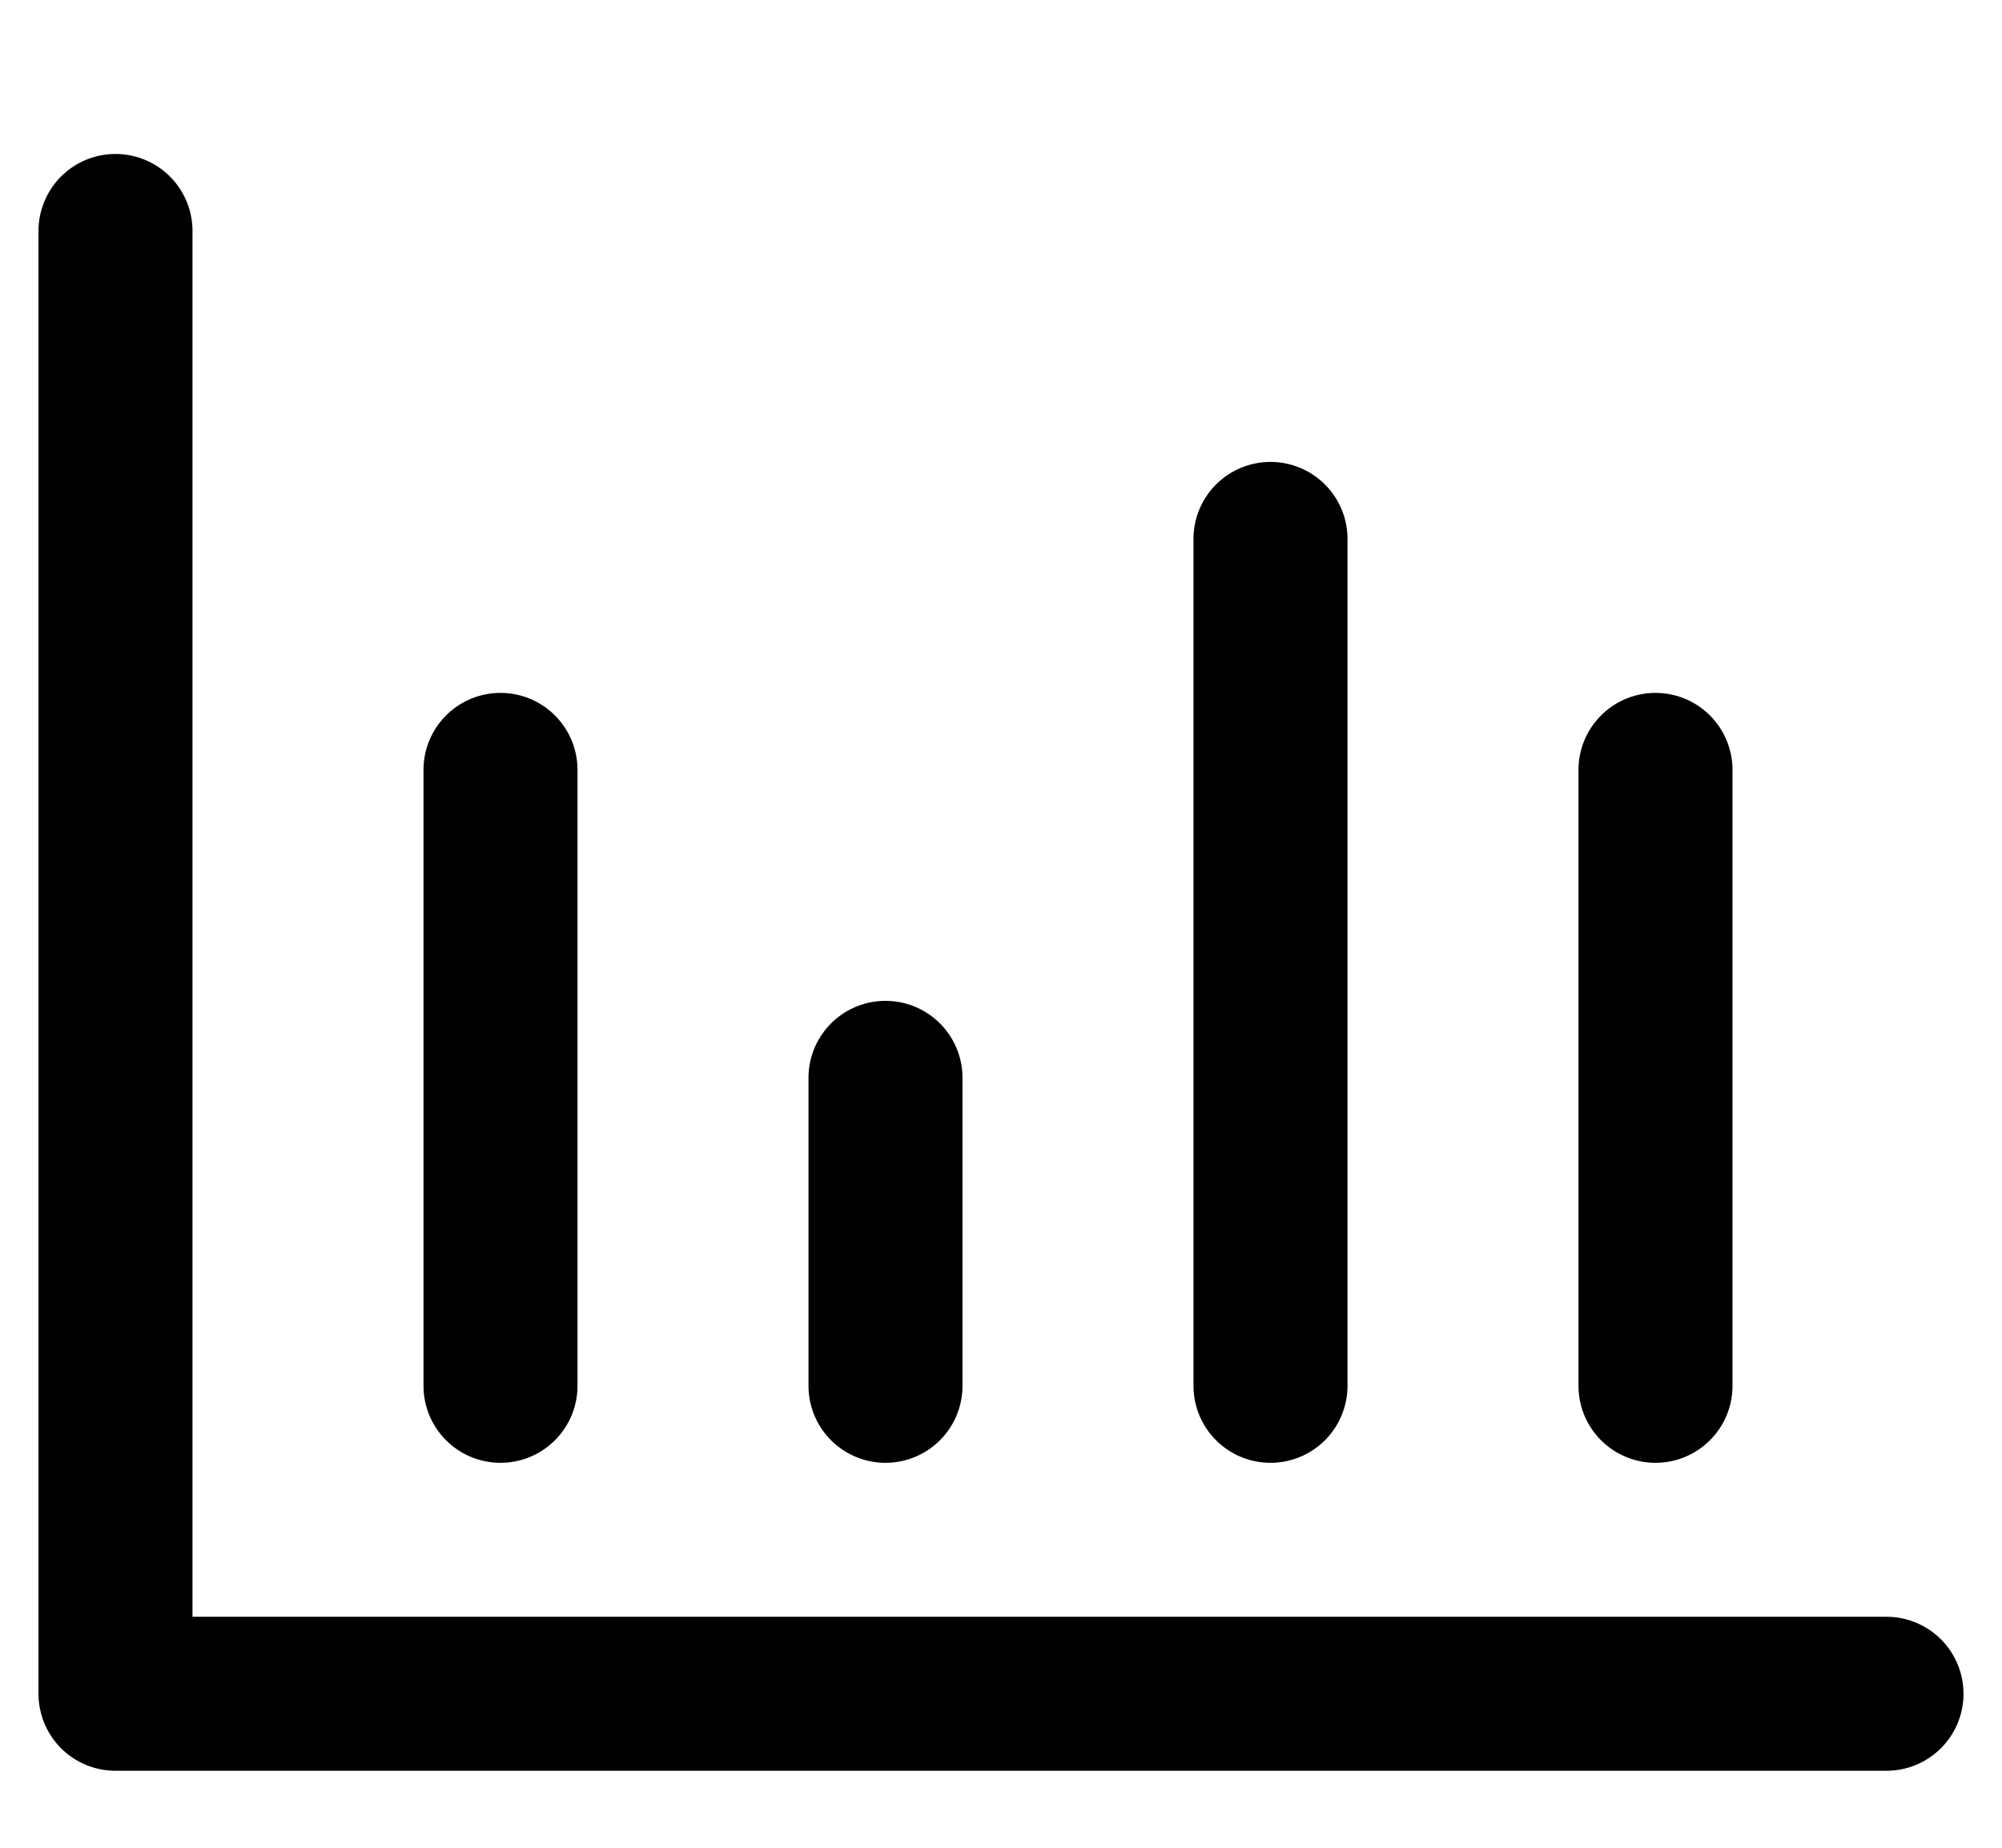 <svg width="1300" height="1200" viewBox="0 0 1300 1200" xmlns="http://www.w3.org/2000/svg"><path d="M75 100a50 50 0 0150 50v900h1100a50 50 0 010 100H75a50 50 0 01-50-50V150a50 50 0 0150-50zm250 350a50 50 0 0150 50v400a50 50 0 01-100 0V500a50 50 0 0150-50zm250 200a50 50 0 0150 50v200a50 50 0 01-100 0V700a50 50 0 0150-50zm250-350a50 50 0 0150 50v550a50 50 0 01-100 0V350a50 50 0 0150-50zm250 150a50 50 0 0150 50v400a50 50 0 01-100 0V500a50 50 0 0150-50z" fill-rule="evenodd"/></svg>